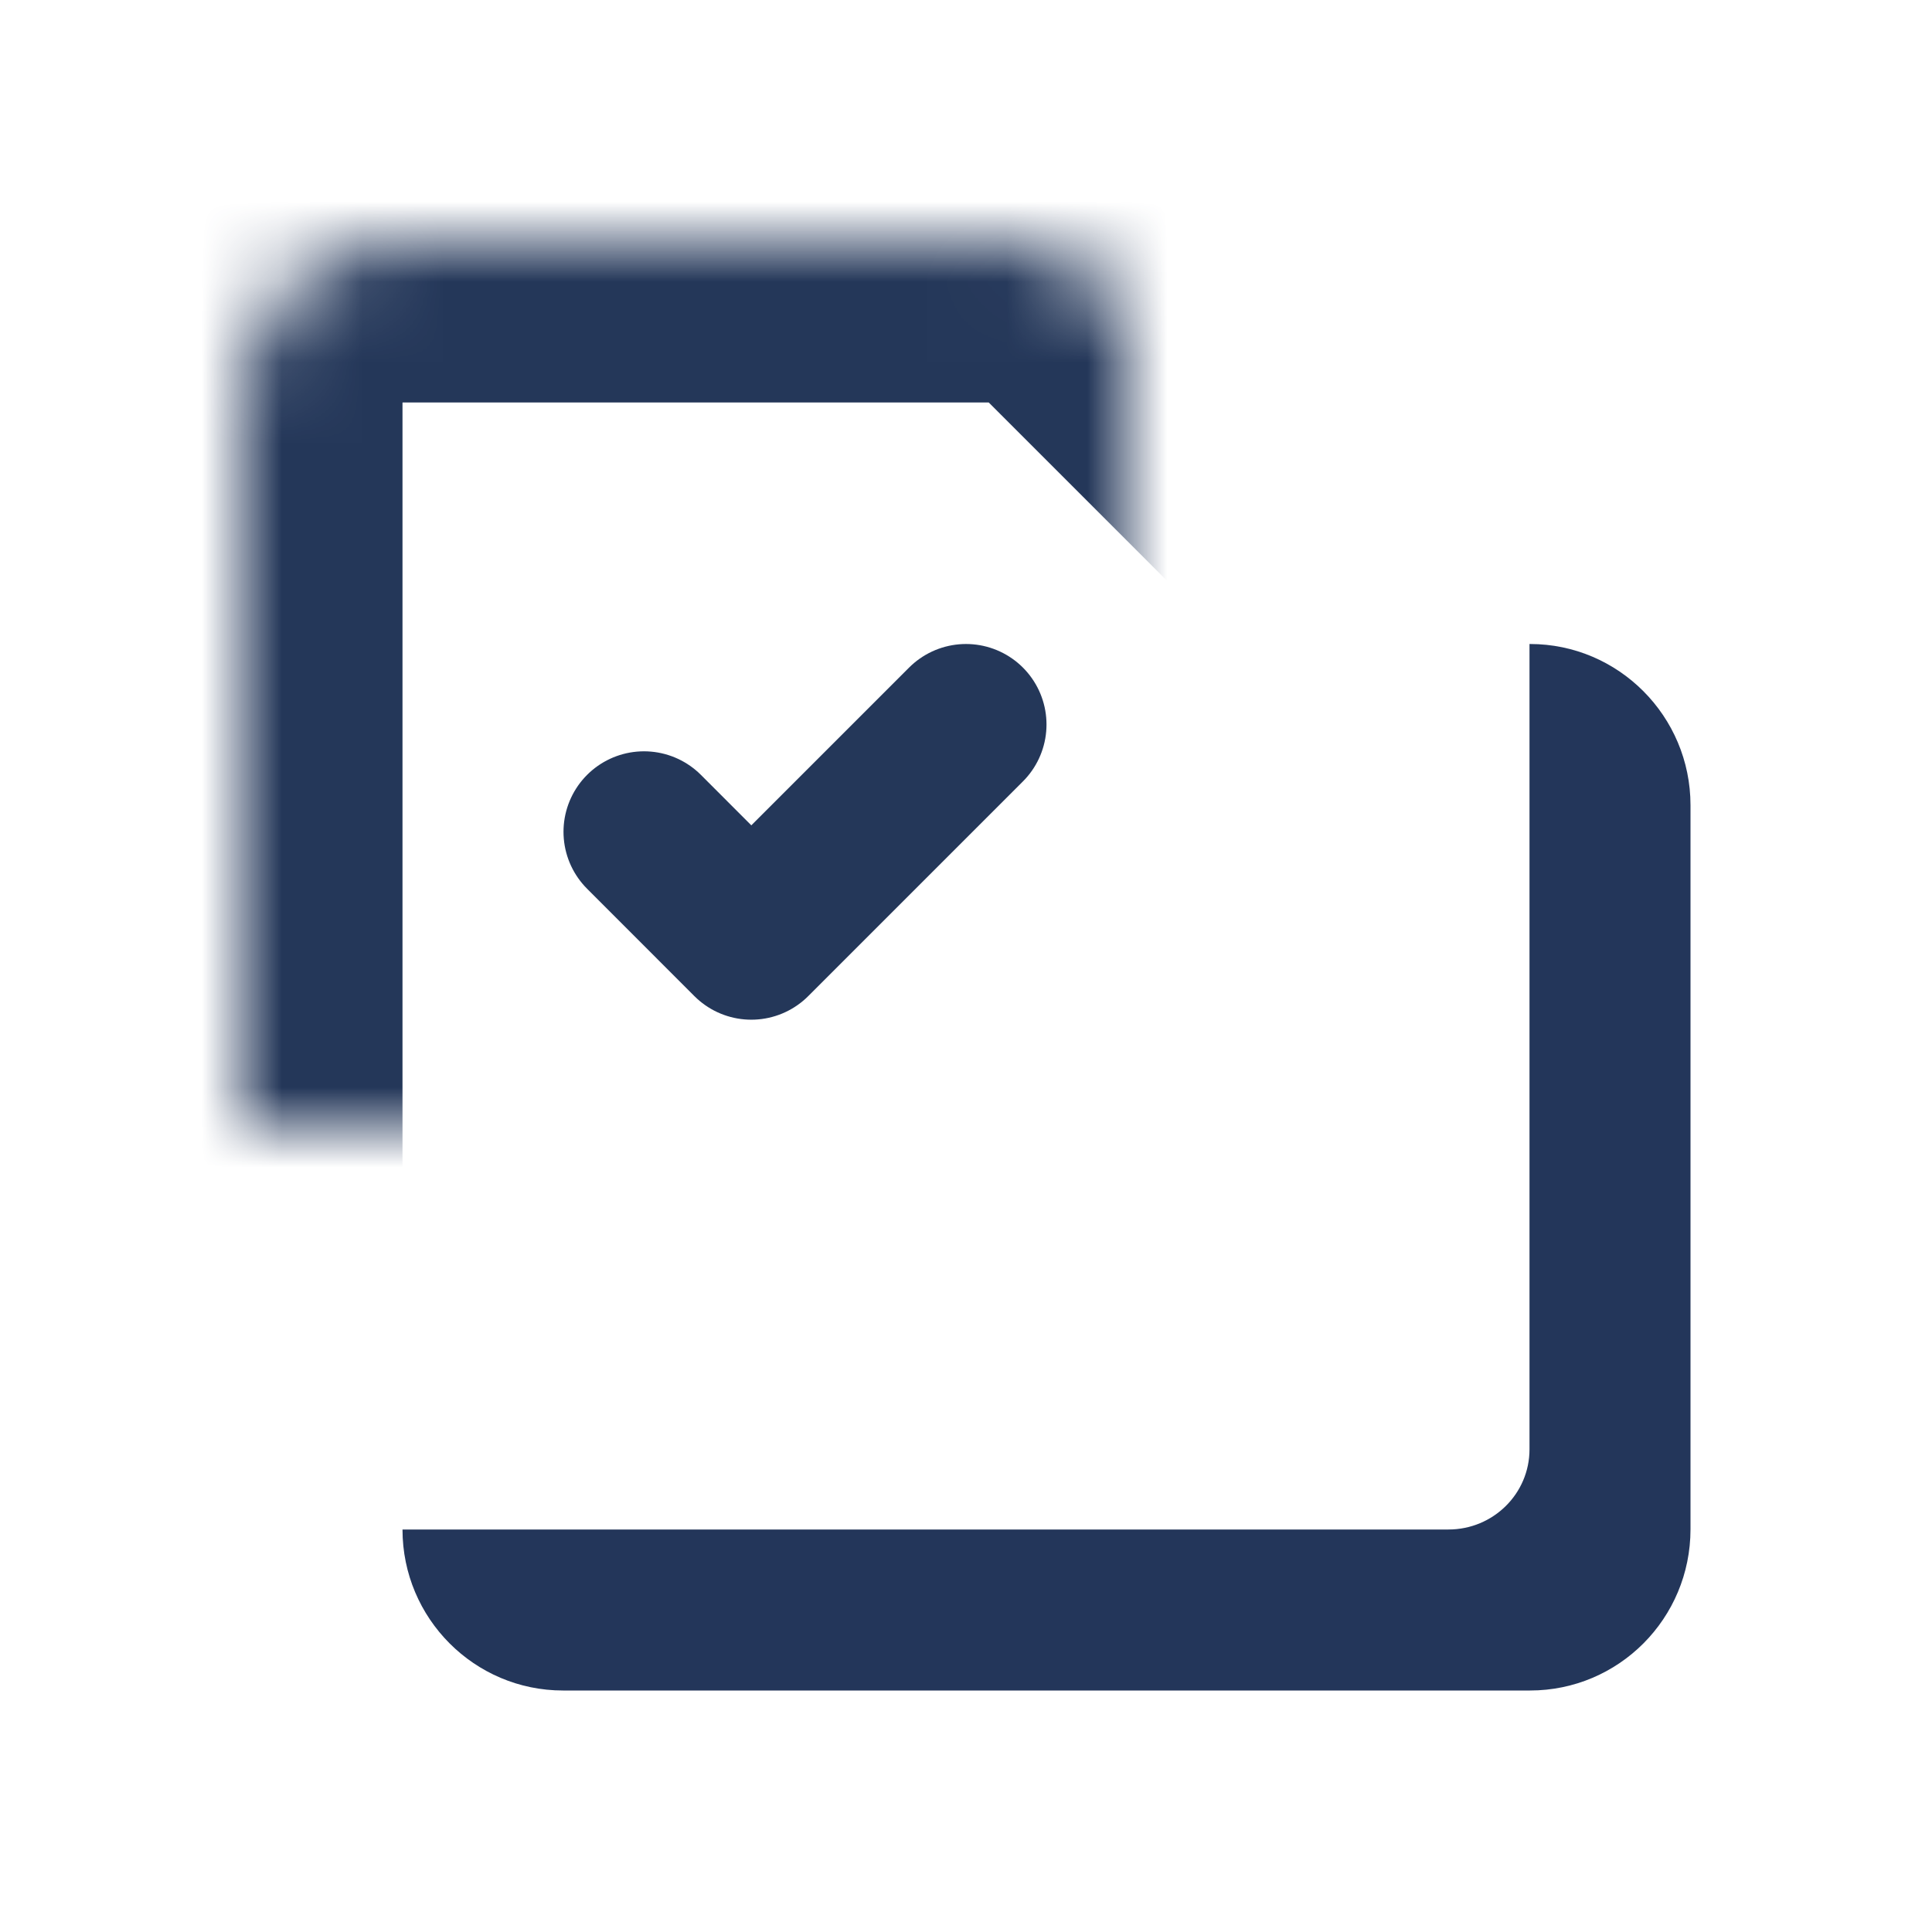 <?xml version="1.0" encoding="UTF-8" standalone="no"?>
<svg width="24px" height="24px" viewBox="0 0 24 24" version="1.1" xmlns="http://www.w3.org/2000/svg" xmlns:xlink="http://www.w3.org/1999/xlink">
    <!-- Generator: Sketch 41 (35326) - http://www.bohemiancoding.com/sketch -->
    <title>jira/sidebar/issues</title>
    <desc>Created with Sketch.</desc>
    <defs>
        <path d="M3,5.006 C3,3.898 3.897,3 4.998,3 L12.61,3 C12.887,3 13.268,3.157 13.47,3.359 L16.641,6.53 C16.839,6.728 17,7.119 17,7.39 L17,15.002 C17,16.106 16.103,17 14.994,17 L5.006,17 C3.898,17 3,16.103 3,14.994 L3,5.006 Z" id="path-1"></path>
        <mask id="mask-2" maskContentUnits="userSpaceOnUse" maskUnits="objectBoundingBox" x="0" y="0" width="14" height="14" fill="white">
            <use xlink:href="#path-1"></use>
        </mask>
    </defs>
    <g id="icons" stroke="none" stroke-width="1" fill="none" fill-rule="evenodd">
        <g id="jira/sidebar/issues">
            <g id="jira_issues_icon_24x24">
                <g id="issues_icon_24x24">
                    <g id="icon_container_transparent">
                        <rect x="0" y="0" width="24" height="24"></rect>
                    </g>
                    <use id="Rectangle-2" stroke="#243759" mask="url(#mask-2)" stroke-width="4" xlink:href="#path-1"></use>
                    <polyline id="Path-3" stroke="#243759" stroke-width="2" stroke-linecap="round" stroke-linejoin="round" points="8 10.333 9.333 11.667 12 9"></polyline>
                </g>
                <path d="M5,19 C5,20.105 5.895,21 6.994,21 L19.006,21 C20.107,21 21,20.106 21,18.997 L21,10.003 C21,8.897 20.105,8 19.006,8 L19,8 L19,18.004 C19,18.554 18.55,19 17.993,19 L5,19 L5,19 Z" id="Combined-Shape" fill="#23365A"></path>
            </g>
        </g>
    </g>
</svg>